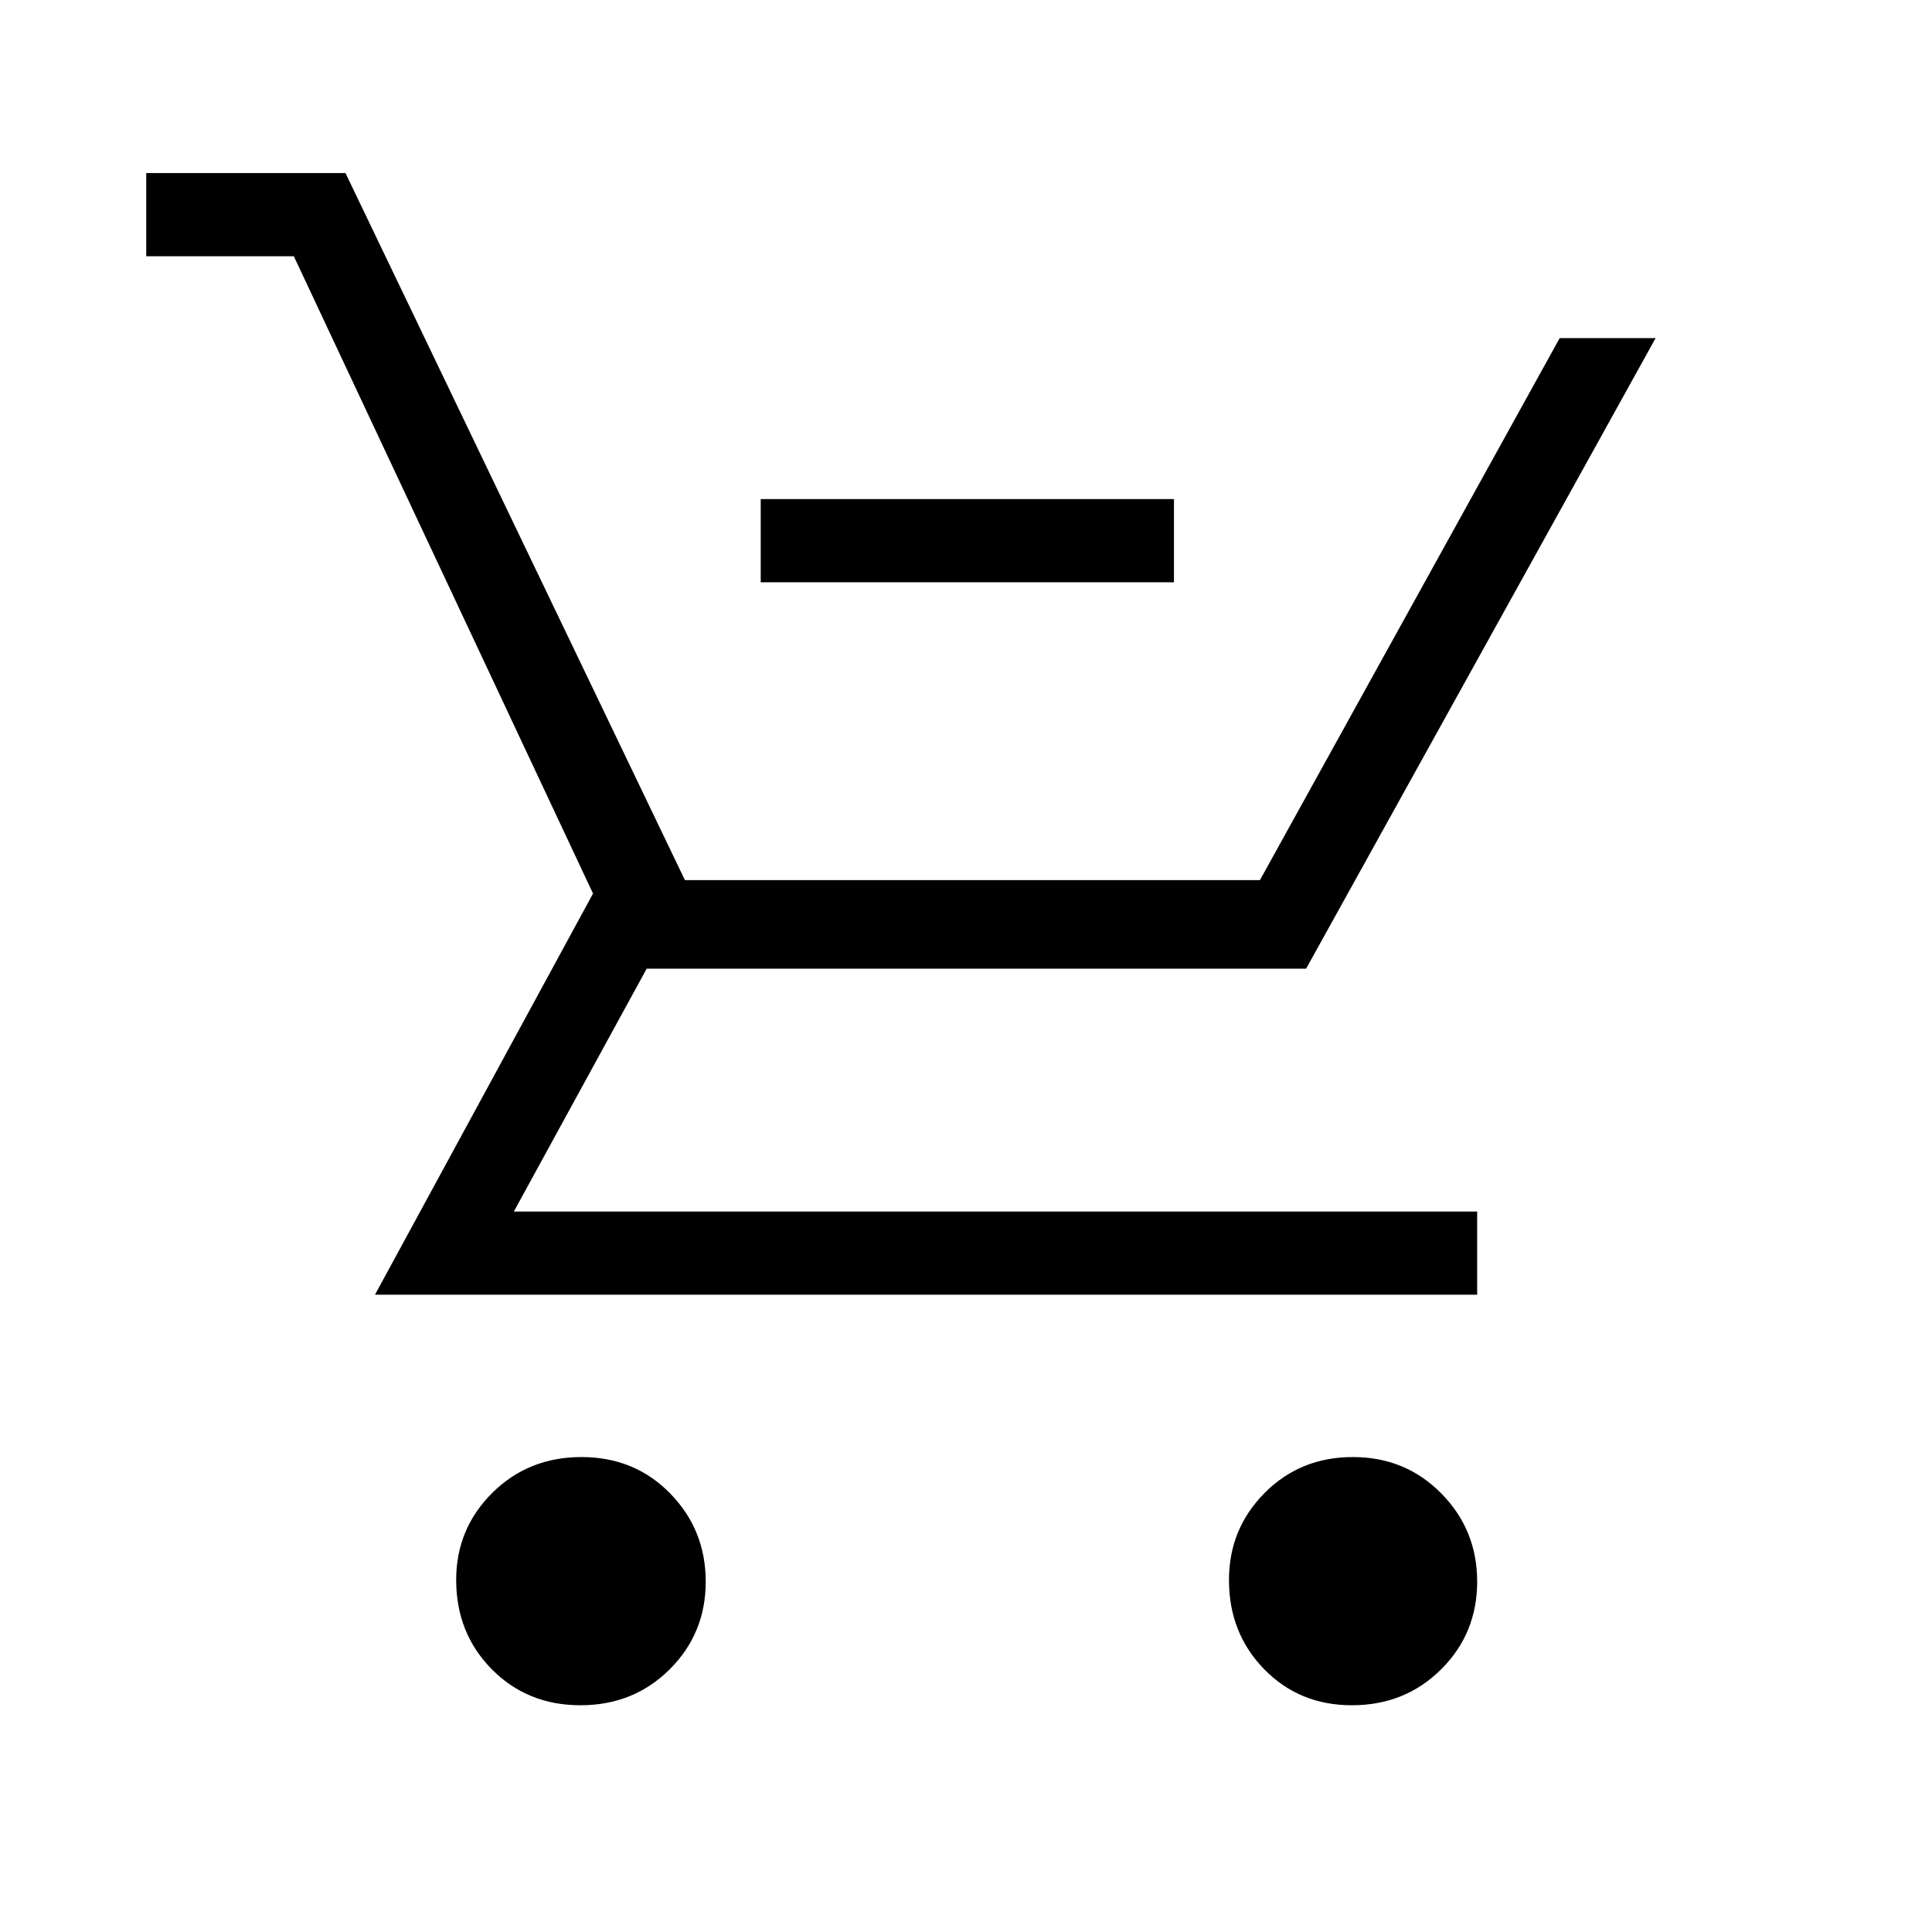 <svg xmlns="http://www.w3.org/2000/svg" height="40" viewBox="0 -960 960 960" width="40"><path d="M378-670.67V-712h205.33v41.33H378Zm-89.58 558q-26.4 0-44.08-17.92-17.67-17.92-17.67-44.32 0-25.42 17.92-43.26Q262.51-236 288.91-236q26.41 0 44.08 18.08 17.68 18.08 17.68 43.83 0 25.76-17.93 43.59-17.92 17.83-44.32 17.83Zm383.33 0q-26.12 0-43.6-17.92t-17.48-44.32q0-25.42 17.72-43.26Q646.1-236 672.22-236q26.11 0 43.95 18.08Q734-199.84 734-174.09q0 25.76-17.92 43.59-17.93 17.83-44.33 17.83Zm-599.08-720V-874h99l168.66 351.33h285.72L775-792h47.67L649-478.67H321.33l-66 120.67H734v41.33H186.33L294.67-516 146-832.67H72.67Z"/></svg>